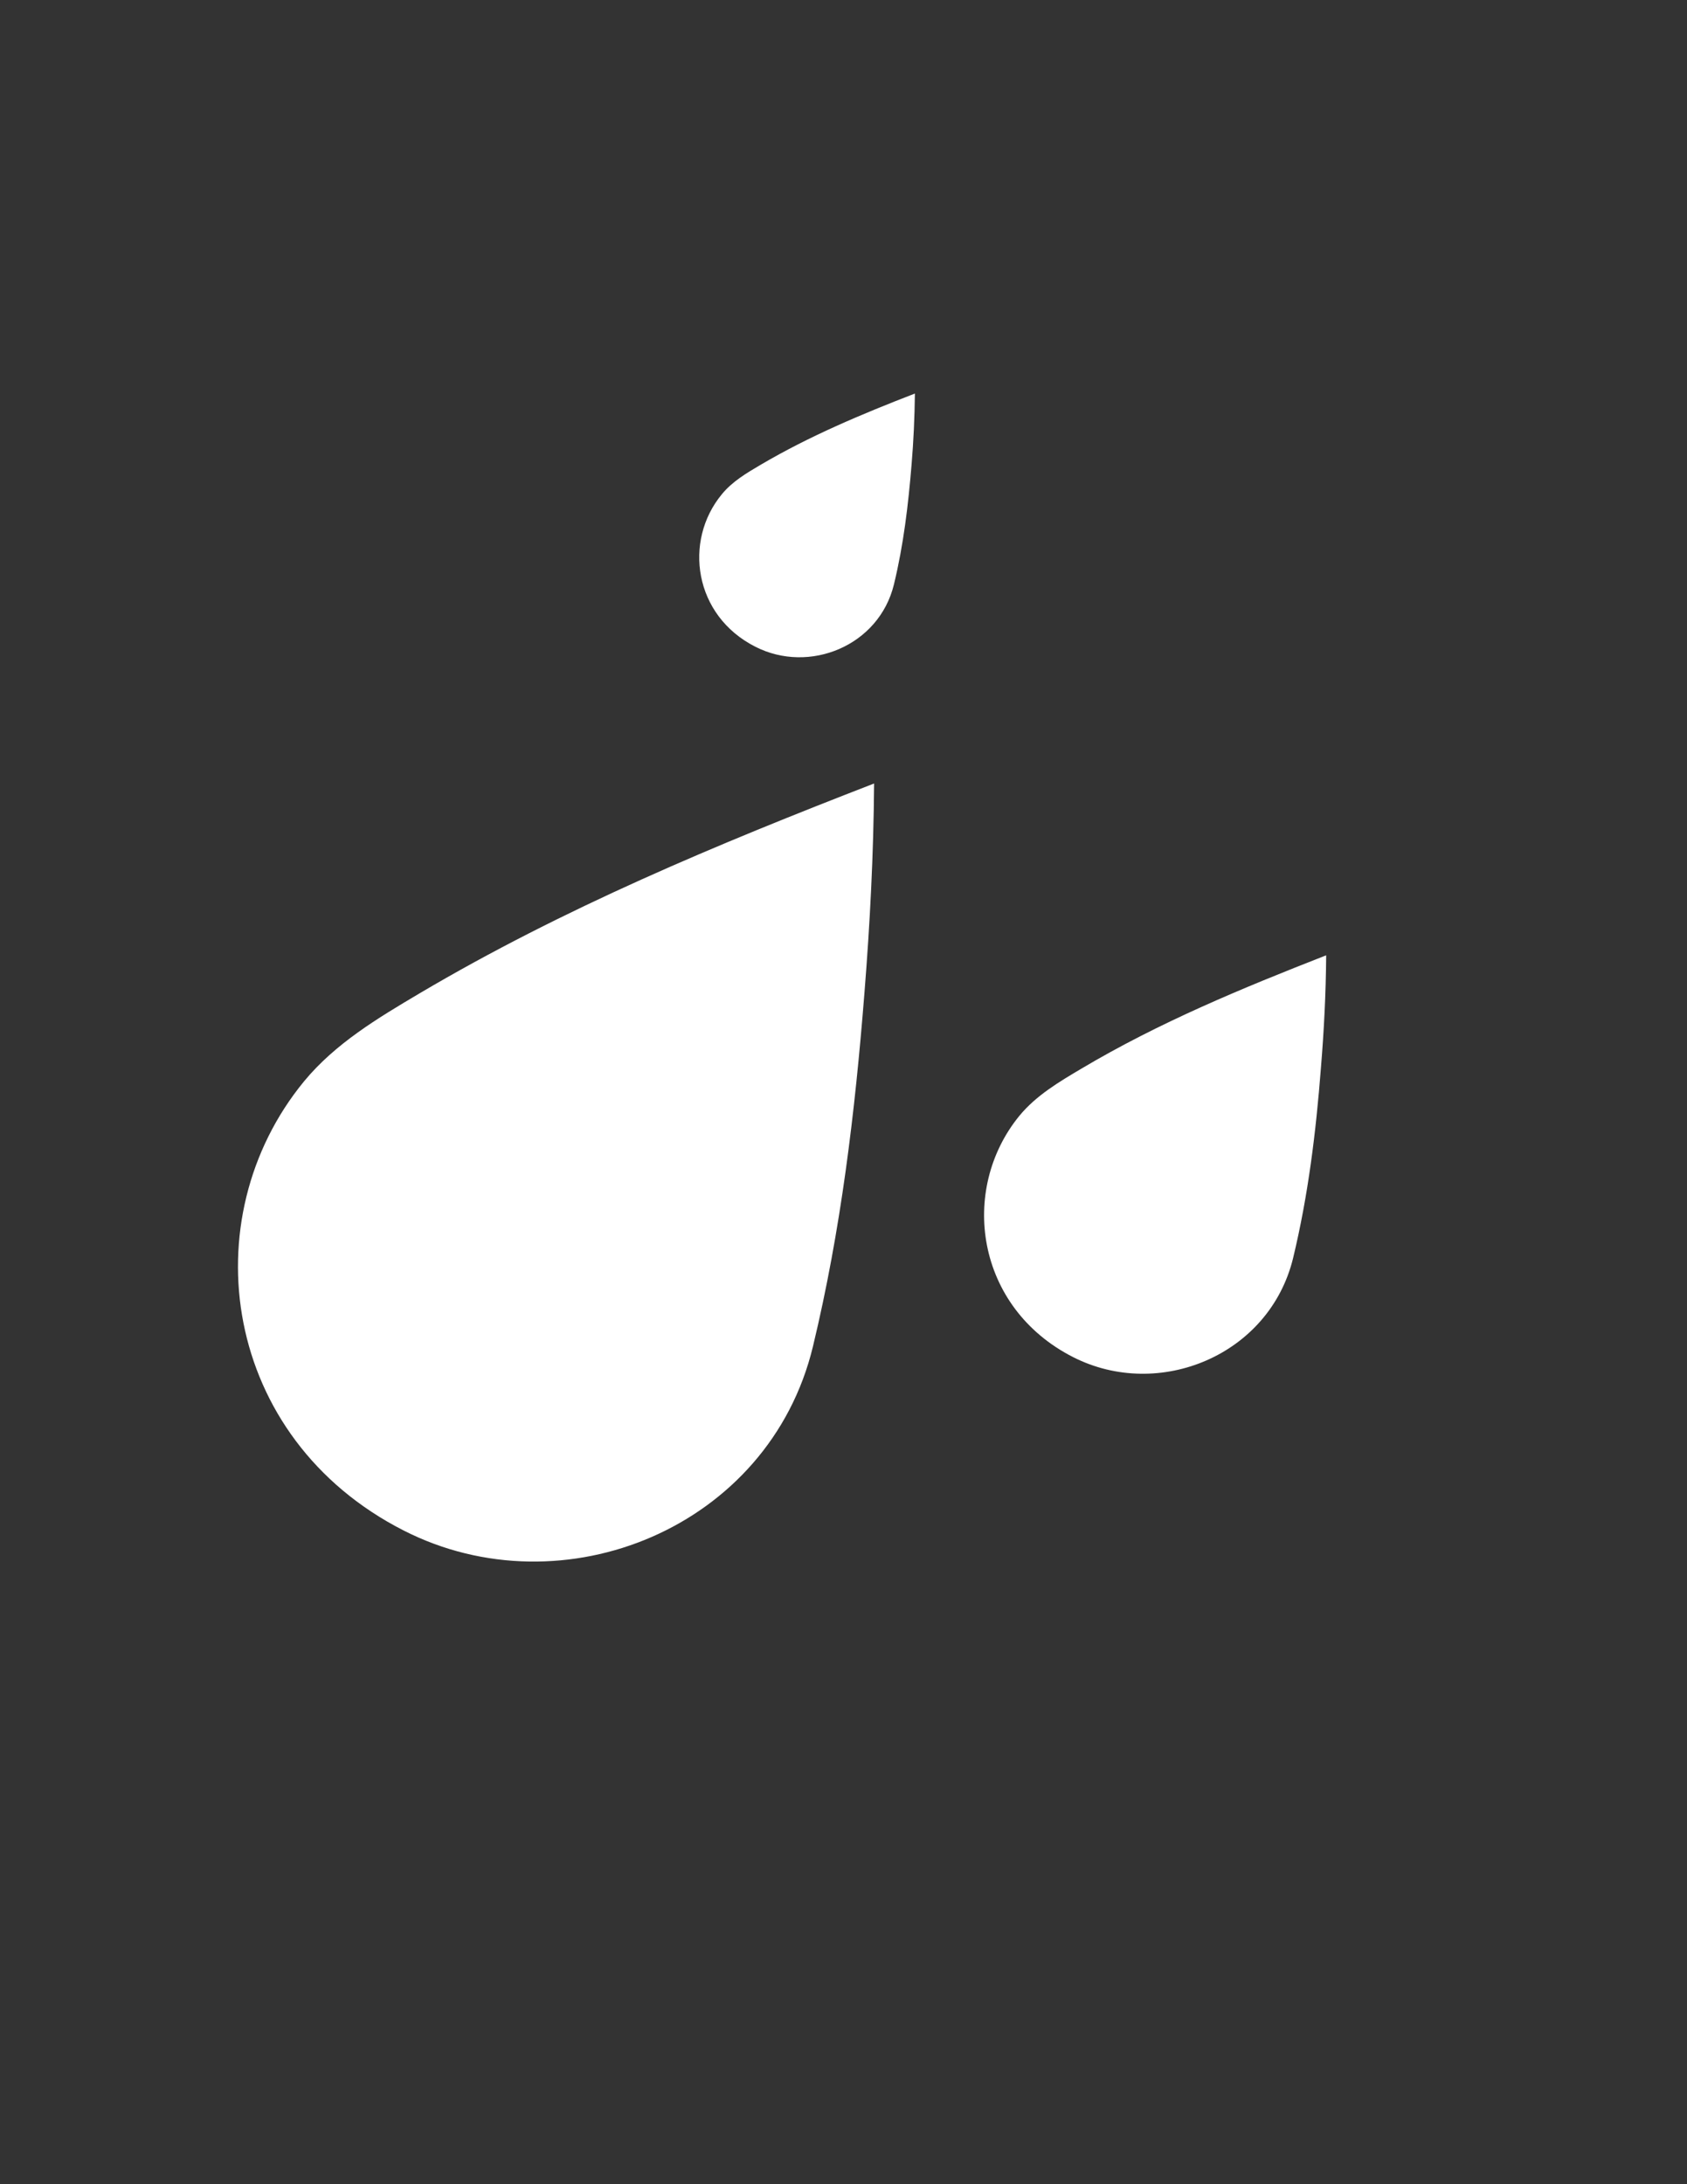 <?xml version="1.0" encoding="utf-8"?>
<!-- Generator: Adobe Illustrator 18.0.0, SVG Export Plug-In . SVG Version: 6.00 Build 0)  -->
<!DOCTYPE svg PUBLIC "-//W3C//DTD SVG 1.1//EN" "http://www.w3.org/Graphics/SVG/1.1/DTD/svg11.dtd">
<svg version="1.1" id="Layer_1" xmlns="http://www.w3.org/2000/svg" xmlns:xlink="http://www.w3.org/1999/xlink" x="0px" y="0px"
	 viewBox="0 0 612 792" enable-background="new 0 0 612 792" xml:space="preserve">
<rect x="0" y="0" width="612" height="792" fill="#333333" stroke="none"/>
<g>
	<g>
		<path fill="#FFFFFF" d="M317.1,284.1c-0.2,25.9-1.5,50.9-3.5,75.9c-3.4,43.1-8.5,86-18.7,128.3c-15.9,65.7-90.6,96.1-148.4,66.7
			C80.6,521.5,69.3,442,110.3,392.1c11.3-13.7,26.7-22.9,41.9-31.9C204.3,329.4,260,306.2,317.1,284.1z"/>
	</g>
	<g>
		<path fill="#FFFFFF" d="M481.1,346.4c-0.1,13.9-0.8,27.4-1.9,40.8c-1.8,23.2-4.6,46.2-10.1,69c-8.6,35.3-48.7,51.7-79.8,35.9
			c-35.4-18-41.4-60.7-19.5-87.5c6.1-7.4,14.4-12.3,22.5-17.1C420.4,370.8,450.4,358.4,481.1,346.4z"/>
	</g>
	<g>
		<path fill="#FFFFFF" d="M331.9,142.7c-0.1,8.8-0.5,17.3-1.2,25.7c-1.2,14.6-2.9,29.1-6.4,43.5c-5.4,22.3-30.7,32.6-50.3,22.6
			c-22.3-11.3-26.1-38.3-12.2-55.2c3.8-4.7,9.1-7.8,14.2-10.8C293.7,158.1,312.5,150.2,331.9,142.7z"/>
	</g>
</g>
</svg>
